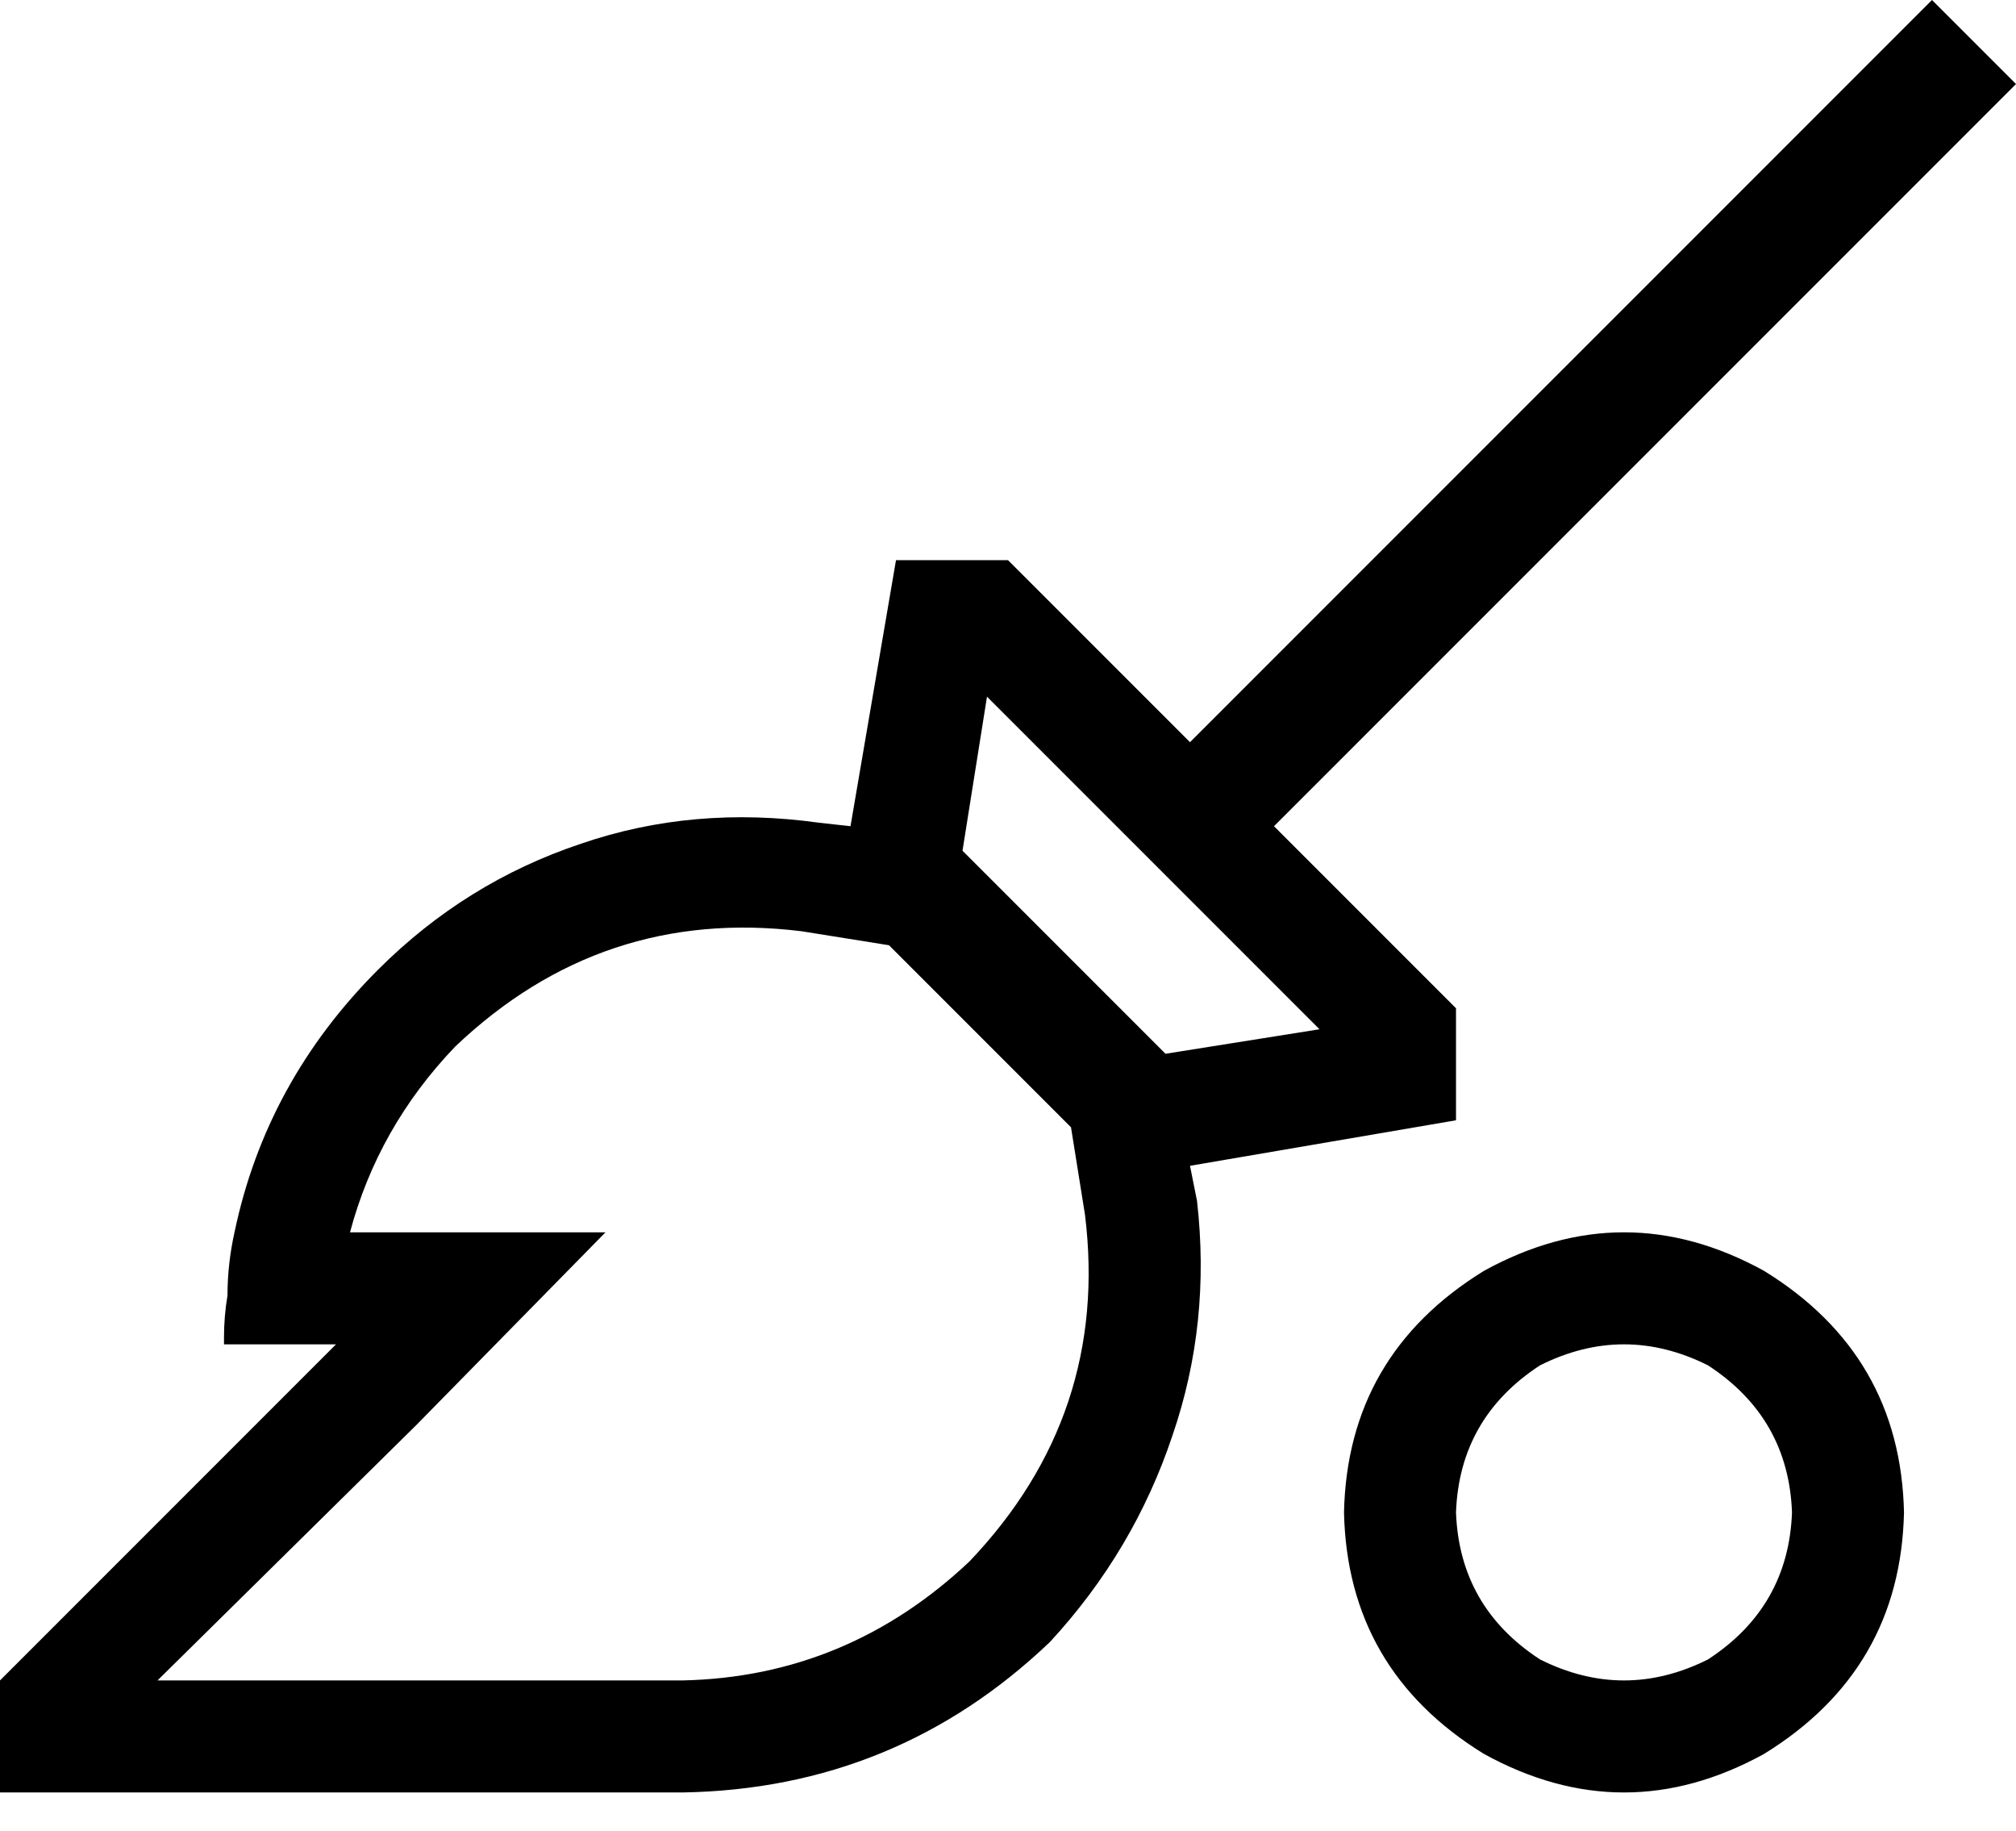 <svg xmlns="http://www.w3.org/2000/svg" viewBox="0 0 576 523">
  <path d="M 552 0 L 340 212 L 552 0 L 340 212 L 288 160 L 288 160 L 256 160 L 256 160 L 243 236 L 243 236 L 234 235 L 234 235 Q 198 230 166 241 Q 133 252 108 277 Q 76 309 67 352 Q 65 361 65 370 Q 64 376 64 382 Q 64 382 64 382 Q 64 382 64 382 L 64 384 L 64 384 L 96 384 L 96 384 L 64 416 L 64 416 L 0 480 L 0 480 L 0 512 L 0 512 L 32 512 L 195 512 Q 256 511 300 469 Q 324 443 335 410 Q 346 378 342 343 L 340 333 L 340 333 L 416 320 L 416 320 L 416 288 L 416 288 L 364 236 L 364 236 L 576 24 L 576 24 L 552 0 L 552 0 Z M 254 270 L 306 322 L 254 270 L 306 322 L 310 347 L 310 347 Q 317 404 277 446 Q 242 479 195 480 L 45 480 L 45 480 L 119 407 L 119 407 L 173 352 L 173 352 L 100 352 L 100 352 Q 108 322 130 299 Q 172 259 229 266 L 254 270 L 254 270 Z M 333 301 L 275 243 L 333 301 L 275 243 L 282 199 L 282 199 L 377 294 L 377 294 L 333 301 L 333 301 Z M 416 432 Q 417 405 440 390 Q 464 378 488 390 Q 511 405 512 432 Q 511 459 488 474 Q 464 486 440 474 Q 417 459 416 432 L 416 432 Z M 544 432 Q 543 387 504 363 Q 464 341 424 363 Q 385 387 384 432 Q 385 477 424 501 Q 464 523 504 501 Q 543 477 544 432 L 544 432 Z" />
</svg>